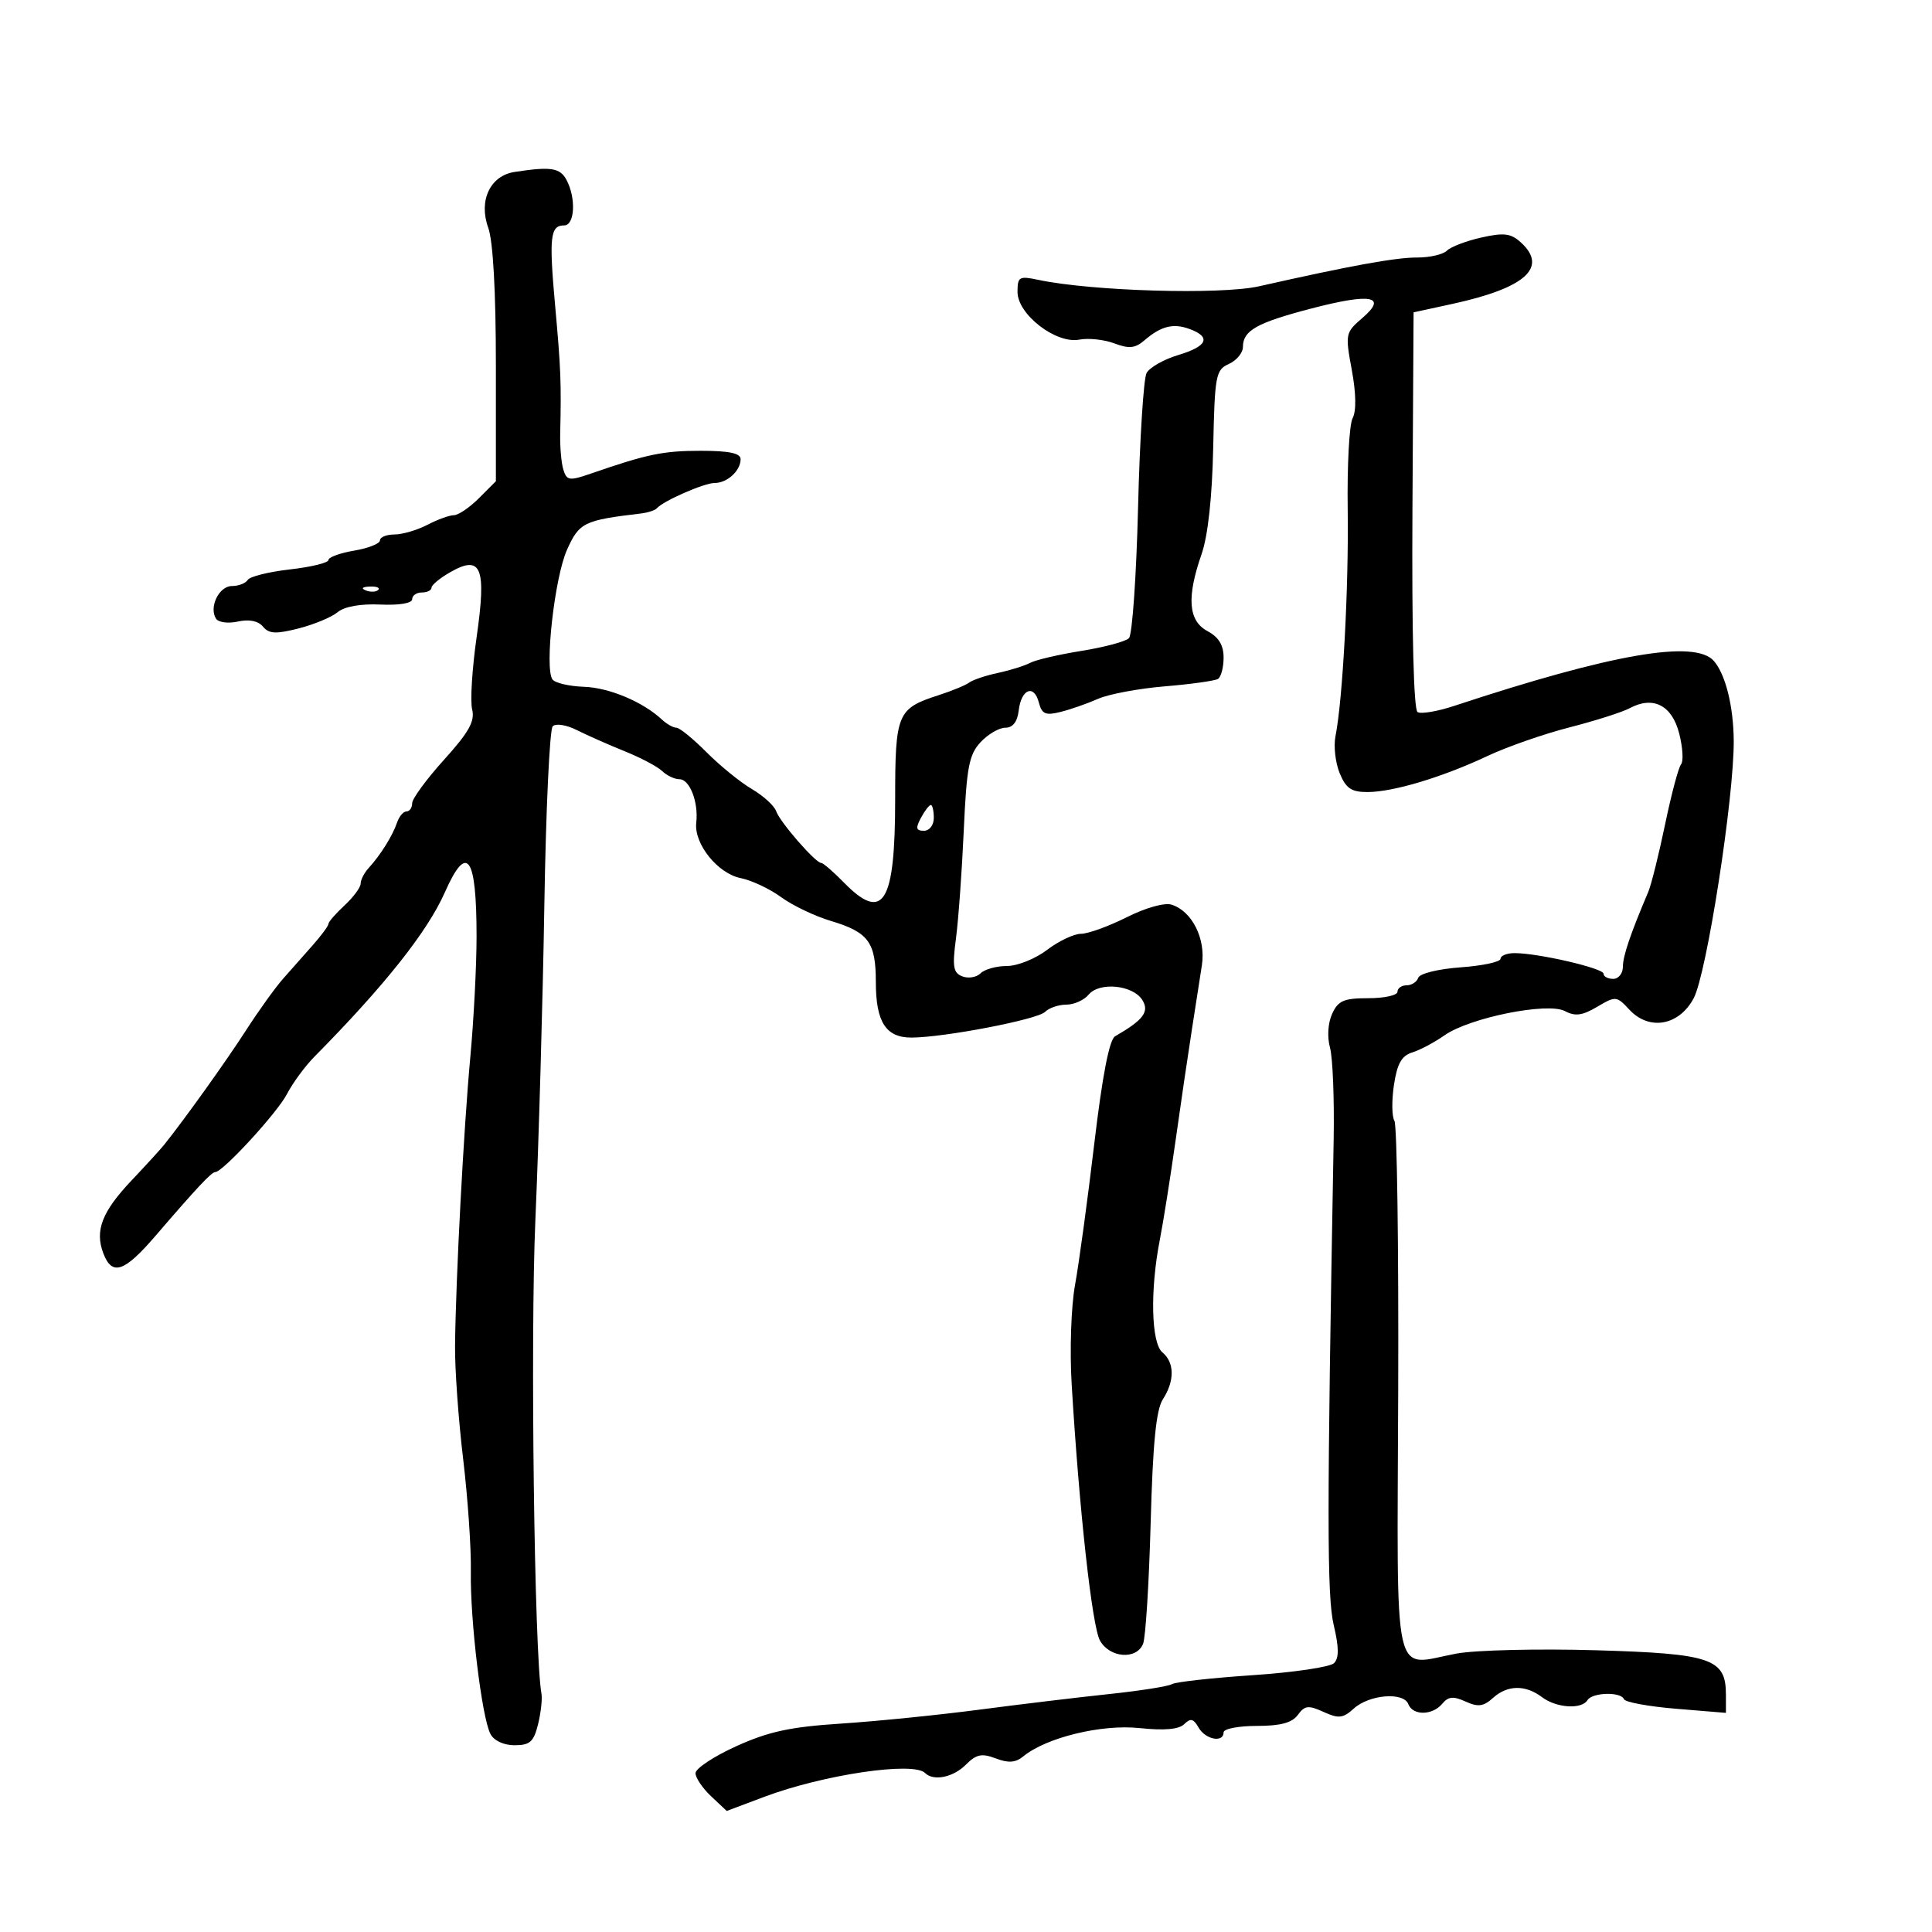 <svg xmlns="http://www.w3.org/2000/svg" width="300" height="300" viewBox="0 0 300 300" version="1.1">
	<path d="M 79.891 26.703 C 76.108 27.287, 74.289 31.146, 75.812 35.357 C 76.564 37.436, 77 45.263, 77 56.685 L 77 74.727 74.364 77.364 C 72.914 78.814, 71.165 80, 70.478 80 C 69.791 80, 67.940 80.672, 66.364 81.494 C 64.789 82.315, 62.487 82.990, 61.250 82.994 C 60.013 82.997, 59 83.410, 59 83.912 C 59 84.414, 57.200 85.128, 55 85.500 C 52.800 85.872, 51 86.528, 51 86.959 C 51 87.389, 48.314 88.046, 45.030 88.417 C 41.747 88.789, 38.796 89.522, 38.471 90.046 C 38.147 90.571, 37.039 91, 36.008 91 C 34.021 91, 32.423 94.257, 33.531 96.050 C 33.899 96.646, 35.403 96.851, 36.936 96.514 C 38.696 96.127, 40.096 96.410, 40.836 97.302 C 41.768 98.425, 42.832 98.480, 46.356 97.585 C 48.757 96.975, 51.488 95.840, 52.425 95.062 C 53.489 94.179, 55.982 93.733, 59.064 93.874 C 61.986 94.007, 64 93.671, 64 93.049 C 64 92.472, 64.675 92, 65.500 92 C 66.325 92, 67.003 91.662, 67.006 91.250 C 67.010 90.838, 68.334 89.748, 69.950 88.829 C 74.748 86.099, 75.560 88.118, 74.010 98.930 C 73.310 103.817, 72.997 108.869, 73.315 110.157 C 73.768 111.991, 72.819 113.690, 68.947 117.977 C 66.226 120.989, 64 124.026, 64 124.727 C 64 125.427, 63.602 126, 63.117 126 C 62.631 126, 61.969 126.788, 61.646 127.750 C 60.973 129.753, 59.075 132.789, 57.250 134.779 C 56.563 135.529, 56 136.622, 56 137.207 C 56 137.792, 54.875 139.313, 53.500 140.588 C 52.125 141.862, 51 143.155, 51 143.461 C 51 143.767, 49.907 145.251, 48.571 146.759 C 47.235 148.266, 45.150 150.625, 43.938 152 C 42.726 153.375, 40.140 156.975, 38.193 160 C 35.130 164.756, 28.677 173.779, 25.500 177.748 C 24.950 178.435, 22.662 180.940, 20.415 183.314 C 15.839 188.149, 14.702 191.085, 16.041 194.607 C 17.398 198.178, 19.290 197.549, 24.131 191.918 C 30.585 184.411, 32.844 182, 33.426 182 C 34.592 182, 43.061 172.782, 44.562 169.880 C 45.449 168.165, 47.373 165.550, 48.837 164.068 C 59.690 153.089, 66.375 144.666, 69.068 138.580 C 72.512 130.793, 74 132.853, 74 145.408 C 74 149.943, 73.566 158.343, 73.036 164.076 C 71.994 175.350, 70.768 198.541, 70.660 209 C 70.623 212.575, 71.187 220.450, 71.912 226.500 C 72.638 232.550, 73.178 240.425, 73.114 244 C 72.979 251.482, 74.809 266.672, 76.156 269.250 C 76.700 270.291, 78.221 271, 79.910 271 C 82.284 271, 82.881 270.466, 83.548 267.750 C 83.987 265.962, 84.226 263.825, 84.078 263 C 82.971 256.796, 82.337 207.687, 83.130 189.500 C 83.657 177.400, 84.285 155.381, 84.525 140.569 C 84.765 125.757, 85.350 113.250, 85.824 112.776 C 86.308 112.292, 87.965 112.557, 89.593 113.377 C 91.192 114.182, 94.525 115.656, 97 116.653 C 99.475 117.649, 102.095 119.035, 102.821 119.732 C 103.548 120.430, 104.755 121, 105.504 121 C 107.105 121, 108.481 124.555, 108.115 127.746 C 107.739 131.027, 111.438 135.638, 115.022 136.354 C 116.710 136.692, 119.534 138.023, 121.296 139.312 C 123.058 140.601, 126.525 142.259, 129 142.998 C 134.851 144.742, 136 146.303, 136 152.500 C 136 158.694, 137.560 161.124, 141.531 161.114 C 146.586 161.102, 161.085 158.315, 162.273 157.127 C 162.893 156.507, 164.380 156, 165.578 156 C 166.775 156, 168.334 155.302, 169.042 154.449 C 170.730 152.415, 175.966 152.954, 177.399 155.309 C 178.498 157.113, 177.527 158.394, 173.154 160.912 C 172.254 161.430, 171.180 166.970, 169.919 177.594 C 168.880 186.342, 167.538 196.200, 166.935 199.500 C 166.321 202.866, 166.091 209.671, 166.411 215 C 167.583 234.504, 169.581 252.572, 170.805 254.750 C 172.327 257.456, 176.475 257.766, 177.498 255.250 C 177.889 254.288, 178.418 245.850, 178.673 236.500 C 179.011 224.095, 179.523 218.901, 180.568 217.285 C 182.417 214.425, 182.390 211.569, 180.500 210 C 178.754 208.551, 178.565 200.326, 180.099 192.500 C 180.638 189.750, 181.744 182.775, 182.557 177 C 183.371 171.225, 184.495 163.575, 185.056 160 C 185.617 156.425, 186.326 151.862, 186.632 149.859 C 187.257 145.777, 185.105 141.486, 181.929 140.477 C 180.833 140.130, 177.888 140.956, 174.936 142.438 C 172.131 143.847, 168.943 145, 167.851 145 C 166.760 145, 164.392 146.125, 162.589 147.500 C 160.786 148.875, 157.981 150, 156.356 150 C 154.730 150, 152.890 150.510, 152.267 151.133 C 151.644 151.756, 150.373 151.973, 149.442 151.616 C 148.019 151.070, 147.859 150.131, 148.441 145.733 C 148.822 142.855, 149.366 135.325, 149.651 129 C 150.094 119.149, 150.468 117.177, 152.258 115.250 C 153.408 114.013, 155.140 113, 156.108 113 C 157.269 113, 157.975 112.092, 158.184 110.327 C 158.580 106.982, 160.556 106.195, 161.311 109.083 C 161.784 110.891, 162.340 111.132, 164.689 110.547 C 166.235 110.161, 168.850 109.248, 170.500 108.517 C 172.150 107.785, 176.819 106.912, 180.876 106.575 C 184.932 106.238, 188.645 105.720, 189.126 105.422 C 189.607 105.125, 190 103.635, 190 102.110 C 190 100.177, 189.244 98.933, 187.500 98 C 184.515 96.403, 184.236 92.777, 186.580 86.045 C 187.570 83.203, 188.223 77.232, 188.385 69.545 C 188.622 58.258, 188.775 57.438, 190.819 56.513 C 192.019 55.970, 193 54.788, 193 53.885 C 193 51.333, 195.123 50.131, 203.516 47.933 C 212.880 45.480, 215.529 45.953, 211.554 49.369 C 208.913 51.639, 208.870 51.847, 209.905 57.445 C 210.576 61.076, 210.623 63.837, 210.031 64.942 C 209.516 65.905, 209.173 72.274, 209.270 79.096 C 209.441 91.184, 208.500 108.651, 207.373 114.316 C 207.064 115.865, 207.359 118.452, 208.027 120.066 C 209.007 122.432, 209.849 122.998, 212.371 122.989 C 216.371 122.975, 223.988 120.682, 230.997 117.381 C 234.021 115.957, 239.749 113.959, 243.727 112.942 C 247.705 111.925, 251.910 110.583, 253.073 109.961 C 256.712 108.013, 259.634 109.518, 260.750 113.913 C 261.300 116.079, 261.429 118.222, 261.037 118.675 C 260.644 119.129, 259.528 123.325, 258.556 128 C 257.584 132.675, 256.407 137.400, 255.939 138.500 C 253.155 145.055, 252 148.462, 252 150.122 C 252 151.155, 251.325 152, 250.500 152 C 249.675 152, 249 151.640, 249 151.200 C 249 150.349, 238.863 148, 235.190 148 C 233.985 148, 233 148.396, 233 148.880 C 233 149.364, 230.213 149.961, 226.807 150.208 C 223.331 150.459, 220.443 151.170, 220.224 151.828 C 220.009 152.472, 219.196 153, 218.417 153 C 217.638 153, 217 153.450, 217 154 C 217 154.550, 214.965 155, 212.479 155 C 208.663 155, 207.785 155.379, 206.852 157.426 C 206.200 158.858, 206.064 161.011, 206.522 162.676 C 206.949 164.229, 207.204 170.675, 207.090 177 C 206.038 235.144, 206.039 247.853, 207.097 252.331 C 207.923 255.826, 207.936 257.464, 207.145 258.255 C 206.544 258.856, 200.860 259.696, 194.514 260.122 C 188.169 260.548, 182.528 261.174, 181.980 261.512 C 181.432 261.851, 177.050 262.543, 172.242 263.051 C 167.434 263.559, 158.325 264.654, 152 265.485 C 145.675 266.315, 136.034 267.285, 130.575 267.640 C 122.703 268.151, 119.341 268.878, 114.325 271.152 C 110.846 272.729, 108 274.612, 108 275.336 C 108 276.059, 109.090 277.676, 110.423 278.927 L 112.845 281.203 118.673 279.013 C 127.836 275.569, 141.827 273.494, 143.643 275.310 C 144.951 276.618, 148.005 275.995, 149.982 274.018 C 151.605 272.395, 152.446 272.219, 154.622 273.046 C 156.588 273.794, 157.699 273.712, 158.890 272.733 C 162.449 269.807, 171.017 267.717, 176.923 268.334 C 180.820 268.742, 183.061 268.543, 183.895 267.717 C 184.862 266.760, 185.335 266.873, 186.112 268.250 C 187.167 270.120, 190 270.666, 190 269 C 190 268.450, 192.313 268, 195.140 268 C 198.835 268, 200.631 267.519, 201.530 266.290 C 202.603 264.822, 203.170 264.756, 205.520 265.827 C 207.866 266.896, 208.541 266.821, 210.220 265.301 C 212.625 263.125, 217.945 262.692, 218.682 264.613 C 219.377 266.424, 222.430 266.391, 223.953 264.556 C 224.894 263.422, 225.672 263.349, 227.572 264.215 C 229.513 265.099, 230.355 264.989, 231.825 263.659 C 234.068 261.628, 236.863 261.582, 239.441 263.532 C 241.667 265.215, 245.588 265.475, 246.500 264 C 247.251 262.784, 251.701 262.665, 252.167 263.847 C 252.350 264.314, 255.988 264.983, 260.250 265.335 L 268 265.974 268 263.142 C 268 257.540, 265.745 256.772, 247.768 256.249 C 238.820 255.989, 229.094 256.223, 226.153 256.769 C 216.095 258.637, 216.947 262.482, 217.113 215.992 C 217.192 193.570, 216.928 174.693, 216.526 174.042 C 216.123 173.391, 216.090 170.888, 216.451 168.479 C 216.949 165.160, 217.639 163.936, 219.304 163.419 C 220.512 163.044, 222.759 161.850, 224.299 160.766 C 228.196 158.021, 240.345 155.579, 243.011 157.006 C 244.584 157.848, 245.702 157.698, 248.003 156.339 C 250.889 154.635, 251.022 154.647, 253.023 156.794 C 256.096 160.093, 260.716 159.268, 262.993 155.013 C 265.012 151.241, 269.278 123.793, 269.213 115 C 269.173 109.667, 267.935 104.705, 266.128 102.634 C 263.205 99.285, 250.296 101.519, 225.792 109.615 C 223.203 110.470, 220.649 110.901, 220.116 110.571 C 219.518 110.202, 219.214 98.194, 219.323 79.236 L 219.500 48.500 225.500 47.196 C 236.888 44.722, 240.443 41.521, 236.133 37.620 C 234.594 36.228, 233.517 36.098, 230.012 36.886 C 227.672 37.412, 225.273 38.327, 224.679 38.921 C 224.086 39.514, 222.002 39.994, 220.050 39.987 C 216.723 39.975, 209.671 41.259, 195.500 44.456 C 189.555 45.797, 169.558 45.215, 161.250 43.460 C 158.250 42.826, 158 42.970, 158 45.336 C 158 48.823, 163.969 53.430, 167.589 52.738 C 169.015 52.466, 171.469 52.728, 173.041 53.322 C 175.318 54.181, 176.266 54.086, 177.700 52.852 C 180.295 50.621, 182.193 50.149, 184.750 51.099 C 188.118 52.351, 187.479 53.776, 182.941 55.136 C 180.709 55.805, 178.502 57.061, 178.038 57.929 C 177.574 58.796, 176.980 68.203, 176.717 78.833 C 176.454 89.463, 175.818 98.582, 175.302 99.098 C 174.786 99.614, 171.470 100.501, 167.932 101.069 C 164.394 101.637, 160.810 102.471, 159.967 102.924 C 159.124 103.376, 156.874 104.080, 154.967 104.488 C 153.060 104.897, 151.050 105.570, 150.500 105.985 C 149.950 106.400, 147.808 107.284, 145.741 107.950 C 139.313 110.021, 139 110.771, 139 124.137 C 139 140.332, 137.156 143.297, 131 137 C 129.387 135.350, 127.821 134, 127.520 134 C 126.633 134, 121.095 127.638, 120.525 125.966 C 120.238 125.123, 118.539 123.574, 116.751 122.525 C 114.963 121.475, 111.795 118.903, 109.711 116.808 C 107.628 114.714, 105.522 113, 105.033 113 C 104.543 113, 103.540 112.438, 102.803 111.750 C 99.835 108.980, 94.610 106.782, 90.668 106.645 C 88.376 106.565, 86.178 106.050, 85.785 105.500 C 84.535 103.752, 86.118 89.662, 88.046 85.365 C 89.943 81.139, 90.668 80.783, 99.500 79.737 C 100.600 79.607, 101.725 79.240, 102 78.922 C 102.984 77.783, 109.339 75, 110.954 75 C 112.926 75, 115 73.103, 115 71.300 C 115 70.374, 113.224 70, 108.821 70 C 102.967 70, 100.509 70.509, 91.787 73.526 C 88.415 74.692, 88.020 74.640, 87.486 72.957 C 87.163 71.938, 86.938 69.393, 86.987 67.302 C 87.171 59.423, 87.085 57.243, 86.204 47.500 C 85.235 36.773, 85.434 35, 87.607 35 C 89.259 35, 89.474 30.754, 87.965 27.934 C 86.956 26.049, 85.531 25.832, 79.891 26.703 M 56.813 91.683 C 57.534 91.972, 58.397 91.936, 58.729 91.604 C 59.061 91.272, 58.471 91.036, 57.417 91.079 C 56.252 91.127, 56.015 91.364, 56.813 91.683 M 143 127 C 142.146 128.596, 142.240 129, 143.465 129 C 144.333 129, 145 128.131, 145 127 C 145 125.900, 144.791 125, 144.535 125 C 144.280 125, 143.589 125.900, 143 127" stroke="none" fill="black" fill-rule="evenodd"/>
</svg>